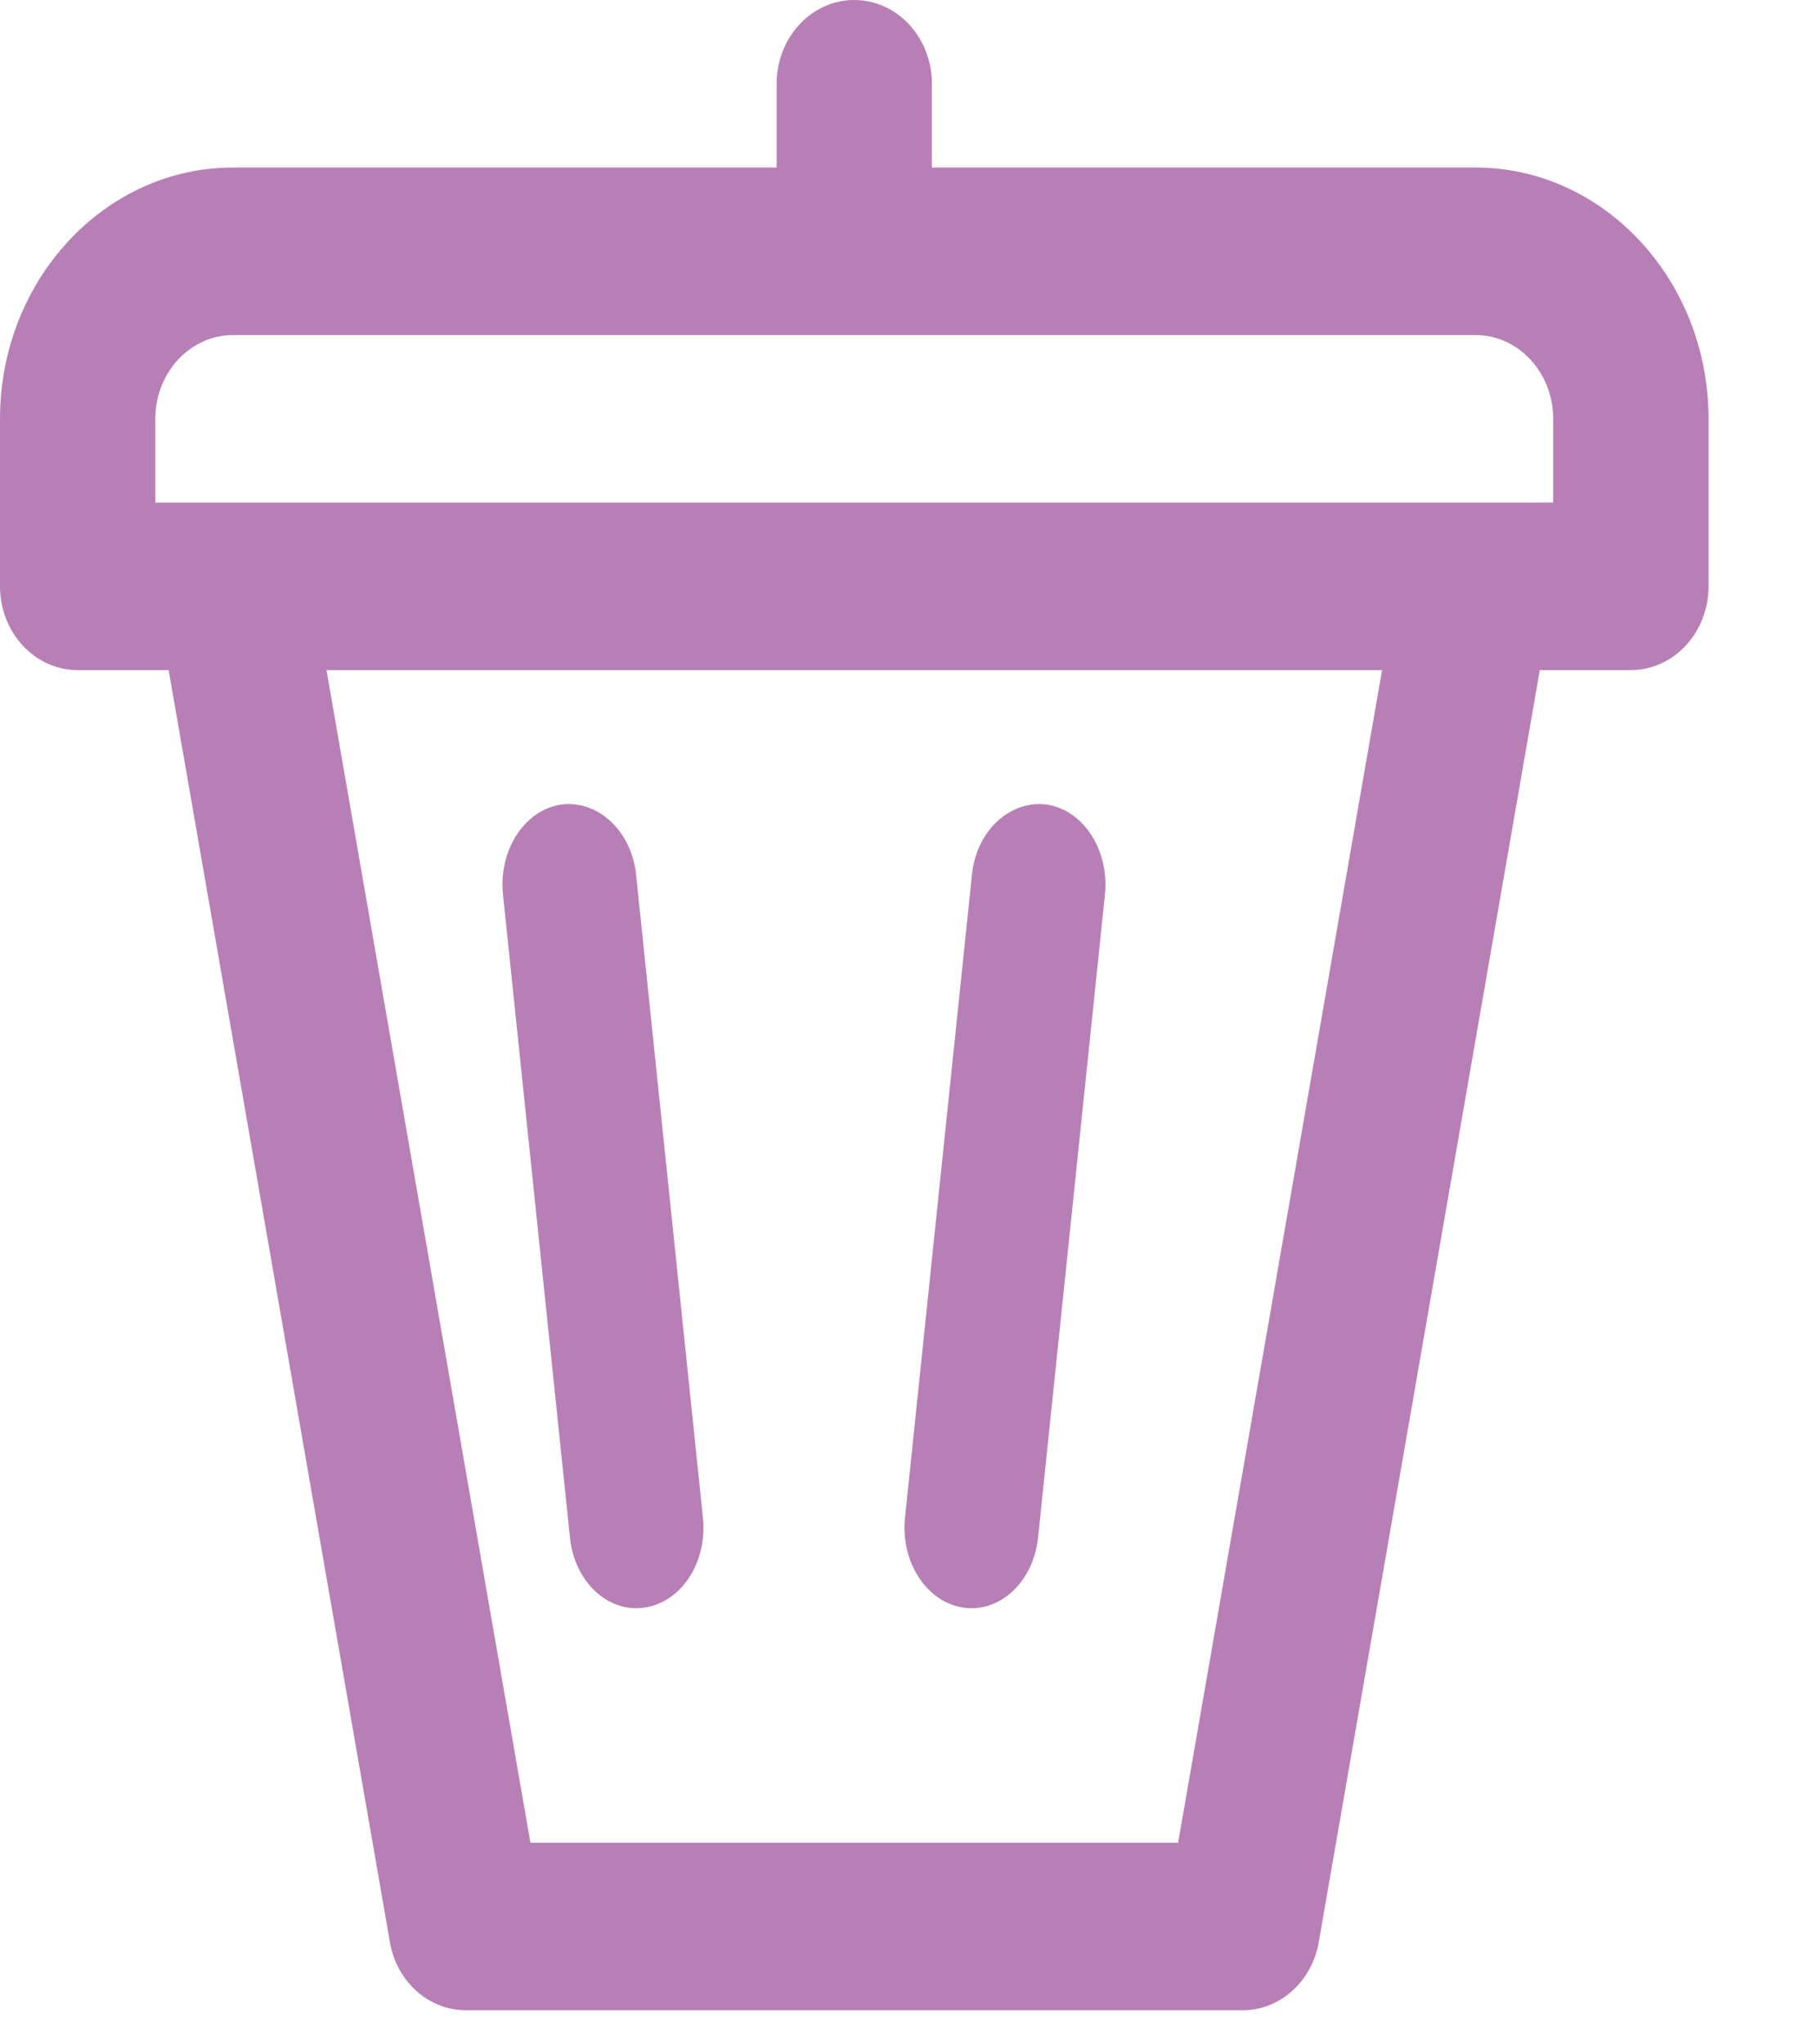 <svg width="16" height="18" viewBox="0 0 16 18" fill="none" xmlns="http://www.w3.org/2000/svg">
<path d="M12.993 1.475H8.206V0.737C8.206 0.33 7.9 0 7.522 0C7.145 0 6.839 0.33 6.839 0.737V1.475H2.052C0.92 1.475 0 2.468 0 3.687V5.162C0 5.57 0.306 5.9 0.684 5.9H1.485L3.433 17.098C3.492 17.448 3.775 17.7 4.103 17.7H10.942C11.27 17.7 11.553 17.448 11.613 17.098L13.559 5.9H14.361C14.738 5.9 15.045 5.57 15.045 5.162V3.687C15.045 2.468 14.124 1.475 12.993 1.475ZM10.374 16.225H4.671L2.875 5.9H12.17L10.374 16.225ZM13.677 4.425H1.368V3.687C1.368 3.28 1.675 2.95 2.052 2.95H12.993C13.369 2.95 13.677 3.28 13.677 3.687V4.425Z" fill="#B87FB7"/>
<path d="M5.603 14.16C5.629 14.16 5.652 14.158 5.678 14.154C6.002 14.106 6.23 13.752 6.19 13.364L5.601 7.699C5.559 7.309 5.26 7.042 4.941 7.084C4.618 7.132 4.389 7.486 4.429 7.875L5.019 13.539C5.056 13.898 5.31 14.16 5.603 14.16Z" fill="#B87FB7"/>
<path d="M8.481 14.154C8.506 14.158 8.531 14.16 8.556 14.16C8.848 14.16 9.103 13.898 9.141 13.539L9.73 7.875C9.77 7.486 9.54 7.132 9.218 7.084C8.899 7.042 8.599 7.309 8.559 7.699L7.969 13.364C7.929 13.752 8.159 14.106 8.481 14.154Z" fill="#B87FB7"/>
</svg>
